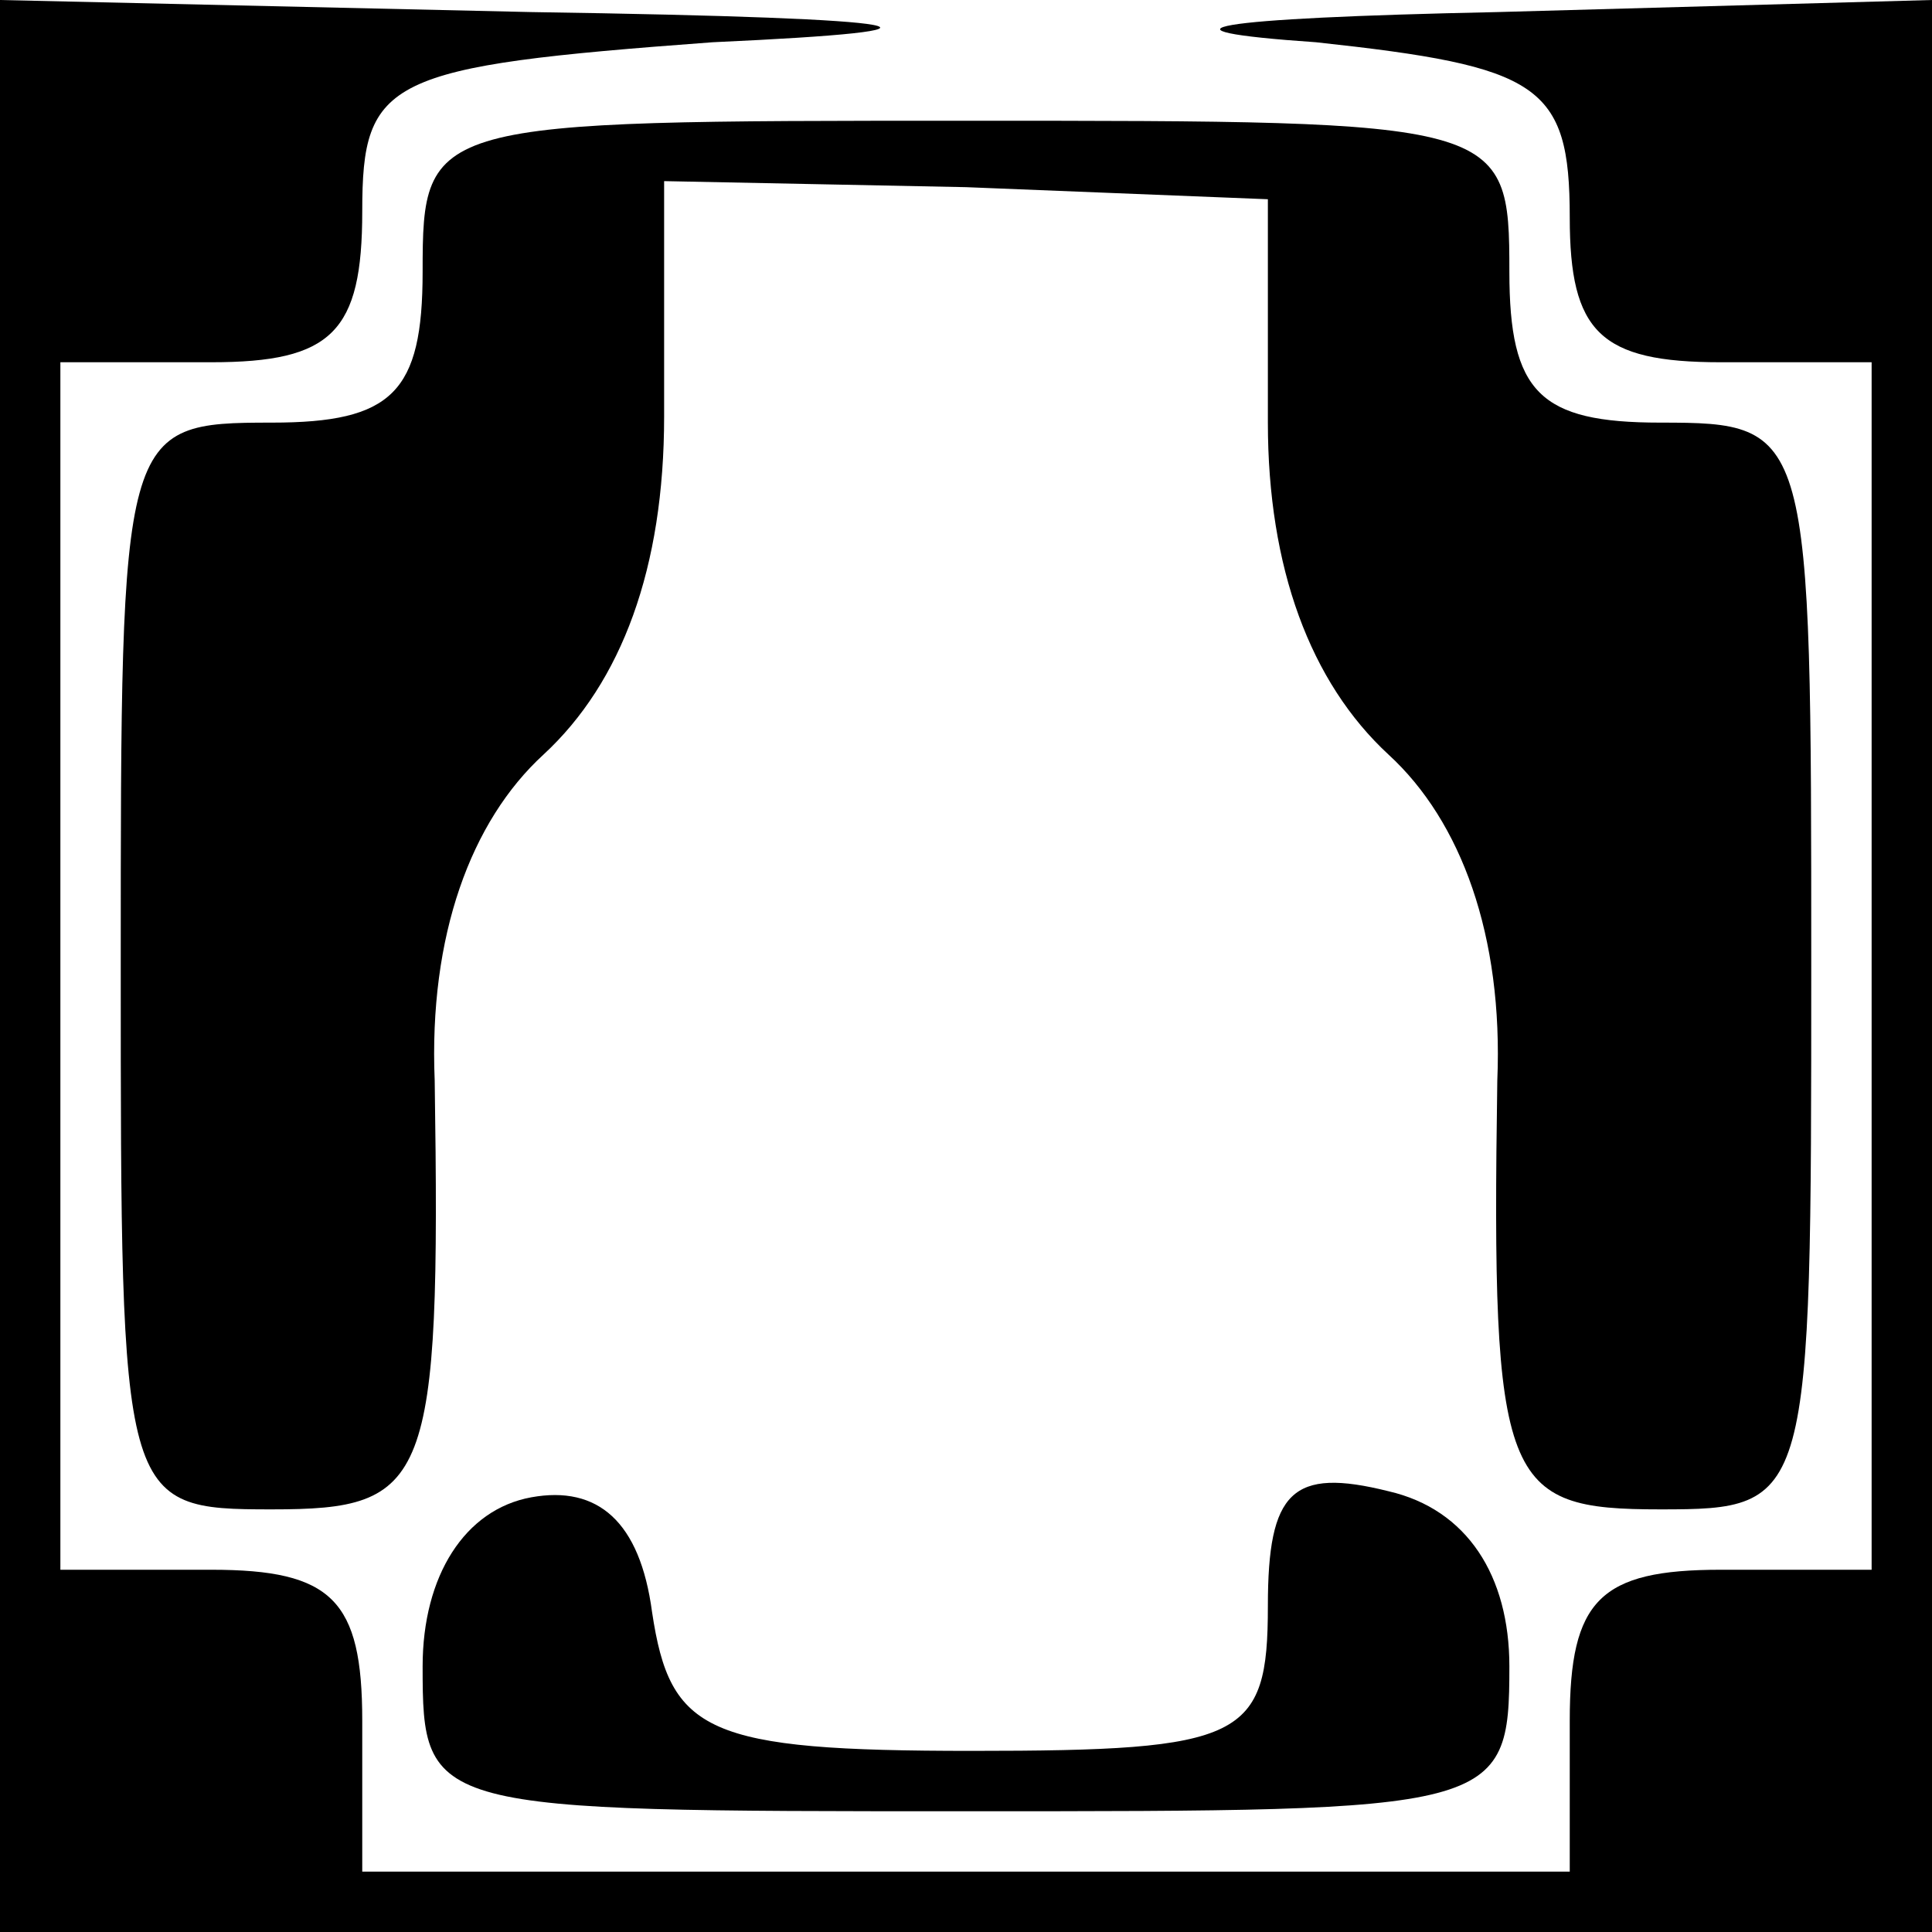 <?xml version="1.0" standalone="no"?>
<!DOCTYPE svg PUBLIC "-//W3C//DTD SVG 20010904//EN"
 "http://www.w3.org/TR/2001/REC-SVG-20010904/DTD/svg10.dtd">
<svg version="1.0" xmlns="http://www.w3.org/2000/svg"
 width="32pt" height="32pt" viewBox="0 0 32 32"
 preserveAspectRatio="xMidYMid meet">
<g transform="translate(0,32) scale(0.1,-0.1)"
fill="#000000" stroke="none">
<path fill="#000000" stroke="none" d="M0 160 l0 -160 160 0 160 0 0 160 0
160 -72 -2 c-48 -1 -59 -3 -30 -5 37 -4 42 -7 42 -29 0 -19 5 -24 25 -24 l25
0 0 -100 0 -100 -25 0 c-20 0 -25 -5 -25 -25 l0 -25 -100 0 -100 0 0 25 c0 20
-5 25 -25 25 l-25 0 0 100 0 100 25 0 c20 0 25 5 25 25 0 22 4 24 58 28 44 2
37 4 -30 5 l-88 2 0 -160z"/>
<path fill="#000000" stroke="none" d="M70 275 c0 -20 -5 -25 -25 -25 -25 0
-25 -1 -25 -90 0 -89 0 -90 25 -90 26 0 28 4 27 71 -1 24 6 43 18 54 13 12 20
31 20 56 l0 39 50 -1 50 -2 0 -37 c0 -24 7 -43 20 -55 12 -11 19 -30 18 -54
-1 -67 1 -71 27 -71 25 0 25 1 25 90 0 89 0 90 -25 90 -20 0 -25 5 -25 25 0
25 -1 25 -90 25 -89 0 -90 0 -90 -25z"/>
<path fill="#000000" stroke="none" d="M88 72 c-11 -2 -18 -13 -18 -28 0 -24
1 -24 90 -24 88 0 90 0 90 24 0 15 -7 26 -20 29 -16 4 -20 0 -20 -19 0 -22 -4
-24 -49 -24 -44 0 -50 3 -53 23 -2 15 -9 21 -20 19z"/>
</g>
</svg>
